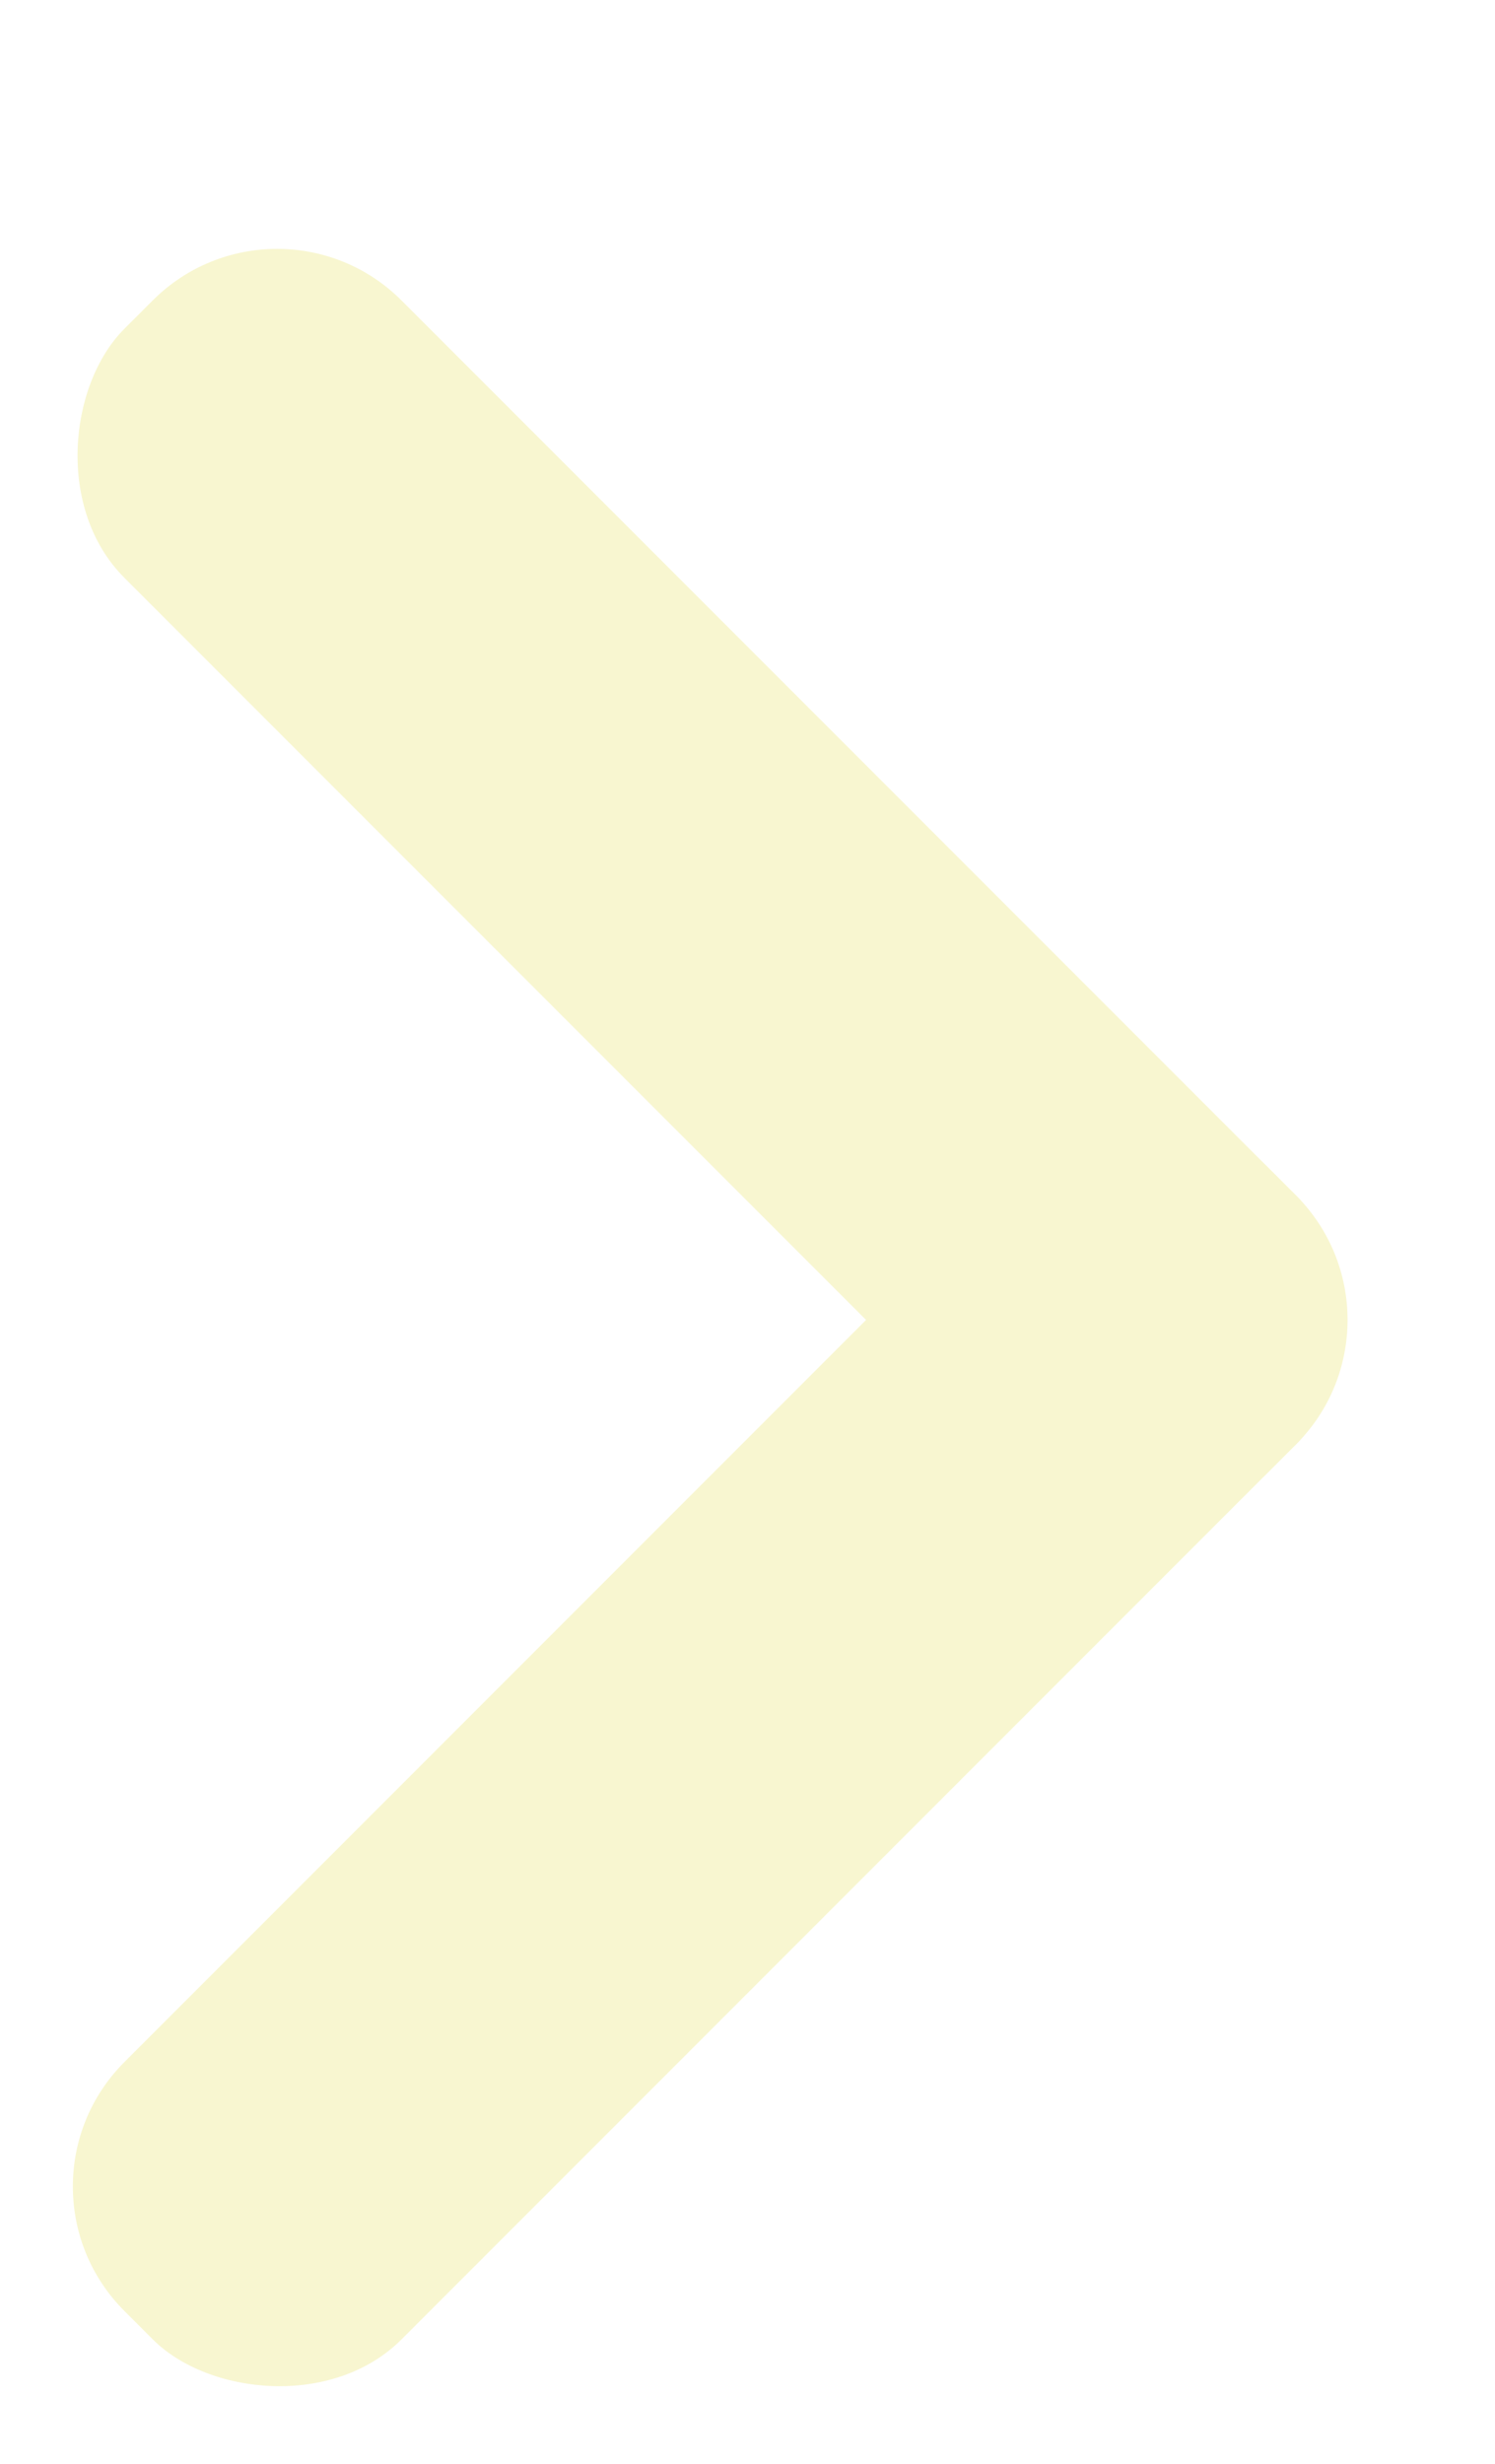 <svg width="17" height="28" viewBox="0 0 17 28" fill="none" xmlns="http://www.w3.org/2000/svg">
<g filter="url(#filter0_d_732_1684)">
<rect x="3.151" width="18.385" height="4.457" rx="2" transform="rotate(45 3.151 0)" fill="#F8F6D0"/>
</g>
<g filter="url(#filter1_d_732_1684)">
<rect y="22.849" width="18.385" height="4.457" rx="2" transform="rotate(-45 0 22.849)" fill="#F8F6D0"/>
</g>
<defs>
<filter id="filter0_d_732_1684" x="0.828" y="0.828" width="14.495" height="16.495" filterUnits="userSpaceOnUse" color-interpolation-filters="sRGB">
<feFlood flood-opacity="0" result="BackgroundImageFix"/>
<feColorMatrix in="SourceAlpha" type="matrix" values="0 0 0 0 0 0 0 0 0 0 0 0 0 0 0 0 0 0 127 0" result="hardAlpha"/>
<feOffset dy="2"/>
<feComposite in2="hardAlpha" operator="out"/>
<feColorMatrix type="matrix" values="0 0 0 0 0 0 0 0 0 0 0 0 0 0 0 0 0 0 0.25 0"/>
<feBlend mode="normal" in2="BackgroundImageFix" result="effect1_dropShadow_732_1684"/>
<feBlend mode="normal" in="SourceGraphic" in2="effect1_dropShadow_732_1684" result="shape"/>
</filter>
<filter id="filter1_d_732_1684" x="0.829" y="10.677" width="14.495" height="16.495" filterUnits="userSpaceOnUse" color-interpolation-filters="sRGB">
<feFlood flood-opacity="0" result="BackgroundImageFix"/>
<feColorMatrix in="SourceAlpha" type="matrix" values="0 0 0 0 0 0 0 0 0 0 0 0 0 0 0 0 0 0 127 0" result="hardAlpha"/>
<feOffset dy="2"/>
<feComposite in2="hardAlpha" operator="out"/>
<feColorMatrix type="matrix" values="0 0 0 0 0 0 0 0 0 0 0 0 0 0 0 0 0 0 0.25 0"/>
<feBlend mode="normal" in2="BackgroundImageFix" result="effect1_dropShadow_732_1684"/>
<feBlend mode="normal" in="SourceGraphic" in2="effect1_dropShadow_732_1684" result="shape"/>
</filter>
</defs>
</svg>
